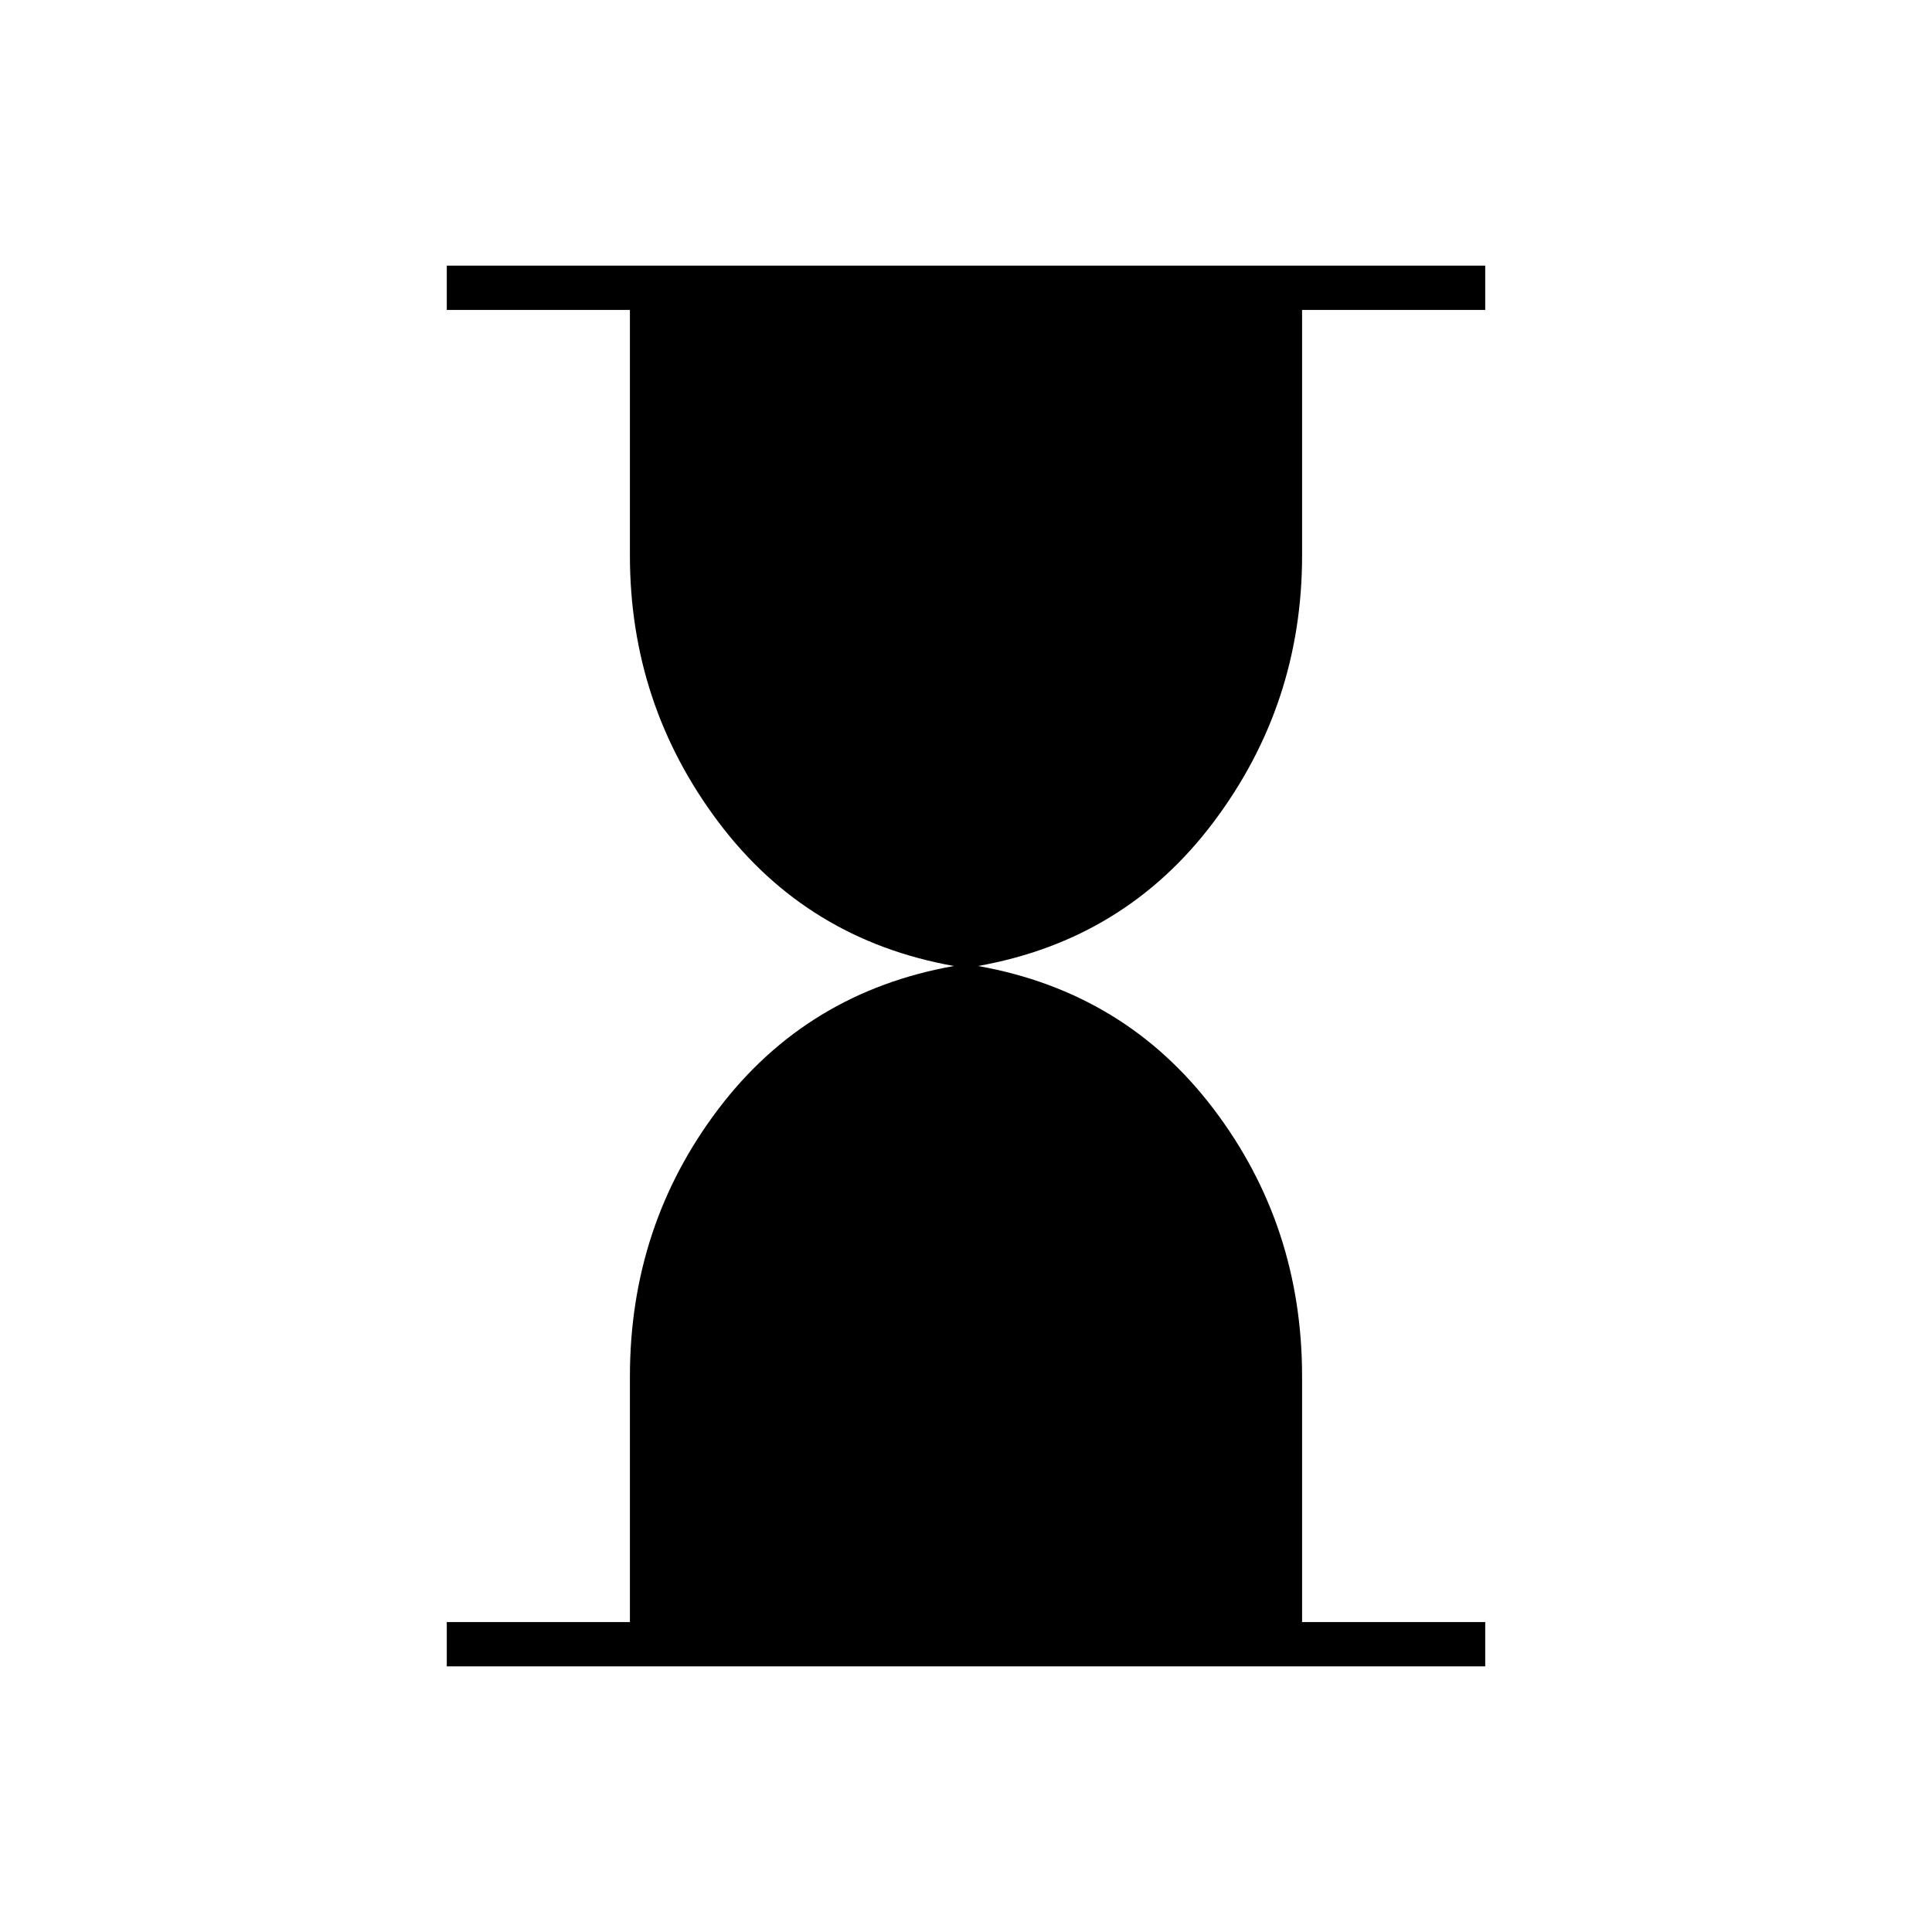 <svg xmlns="http://www.w3.org/2000/svg" width="48" height="48" viewBox="0 96 960 960"><path d="M222 924v-22h91V780q0-75 44-133t117-71q-73-13-117-71.5T313 372V250h-91v-22h516v22h-91v122q0 74-44 132.5T486 576q73 13 117 71t44 133v122h91v22H222Z"/></svg>
